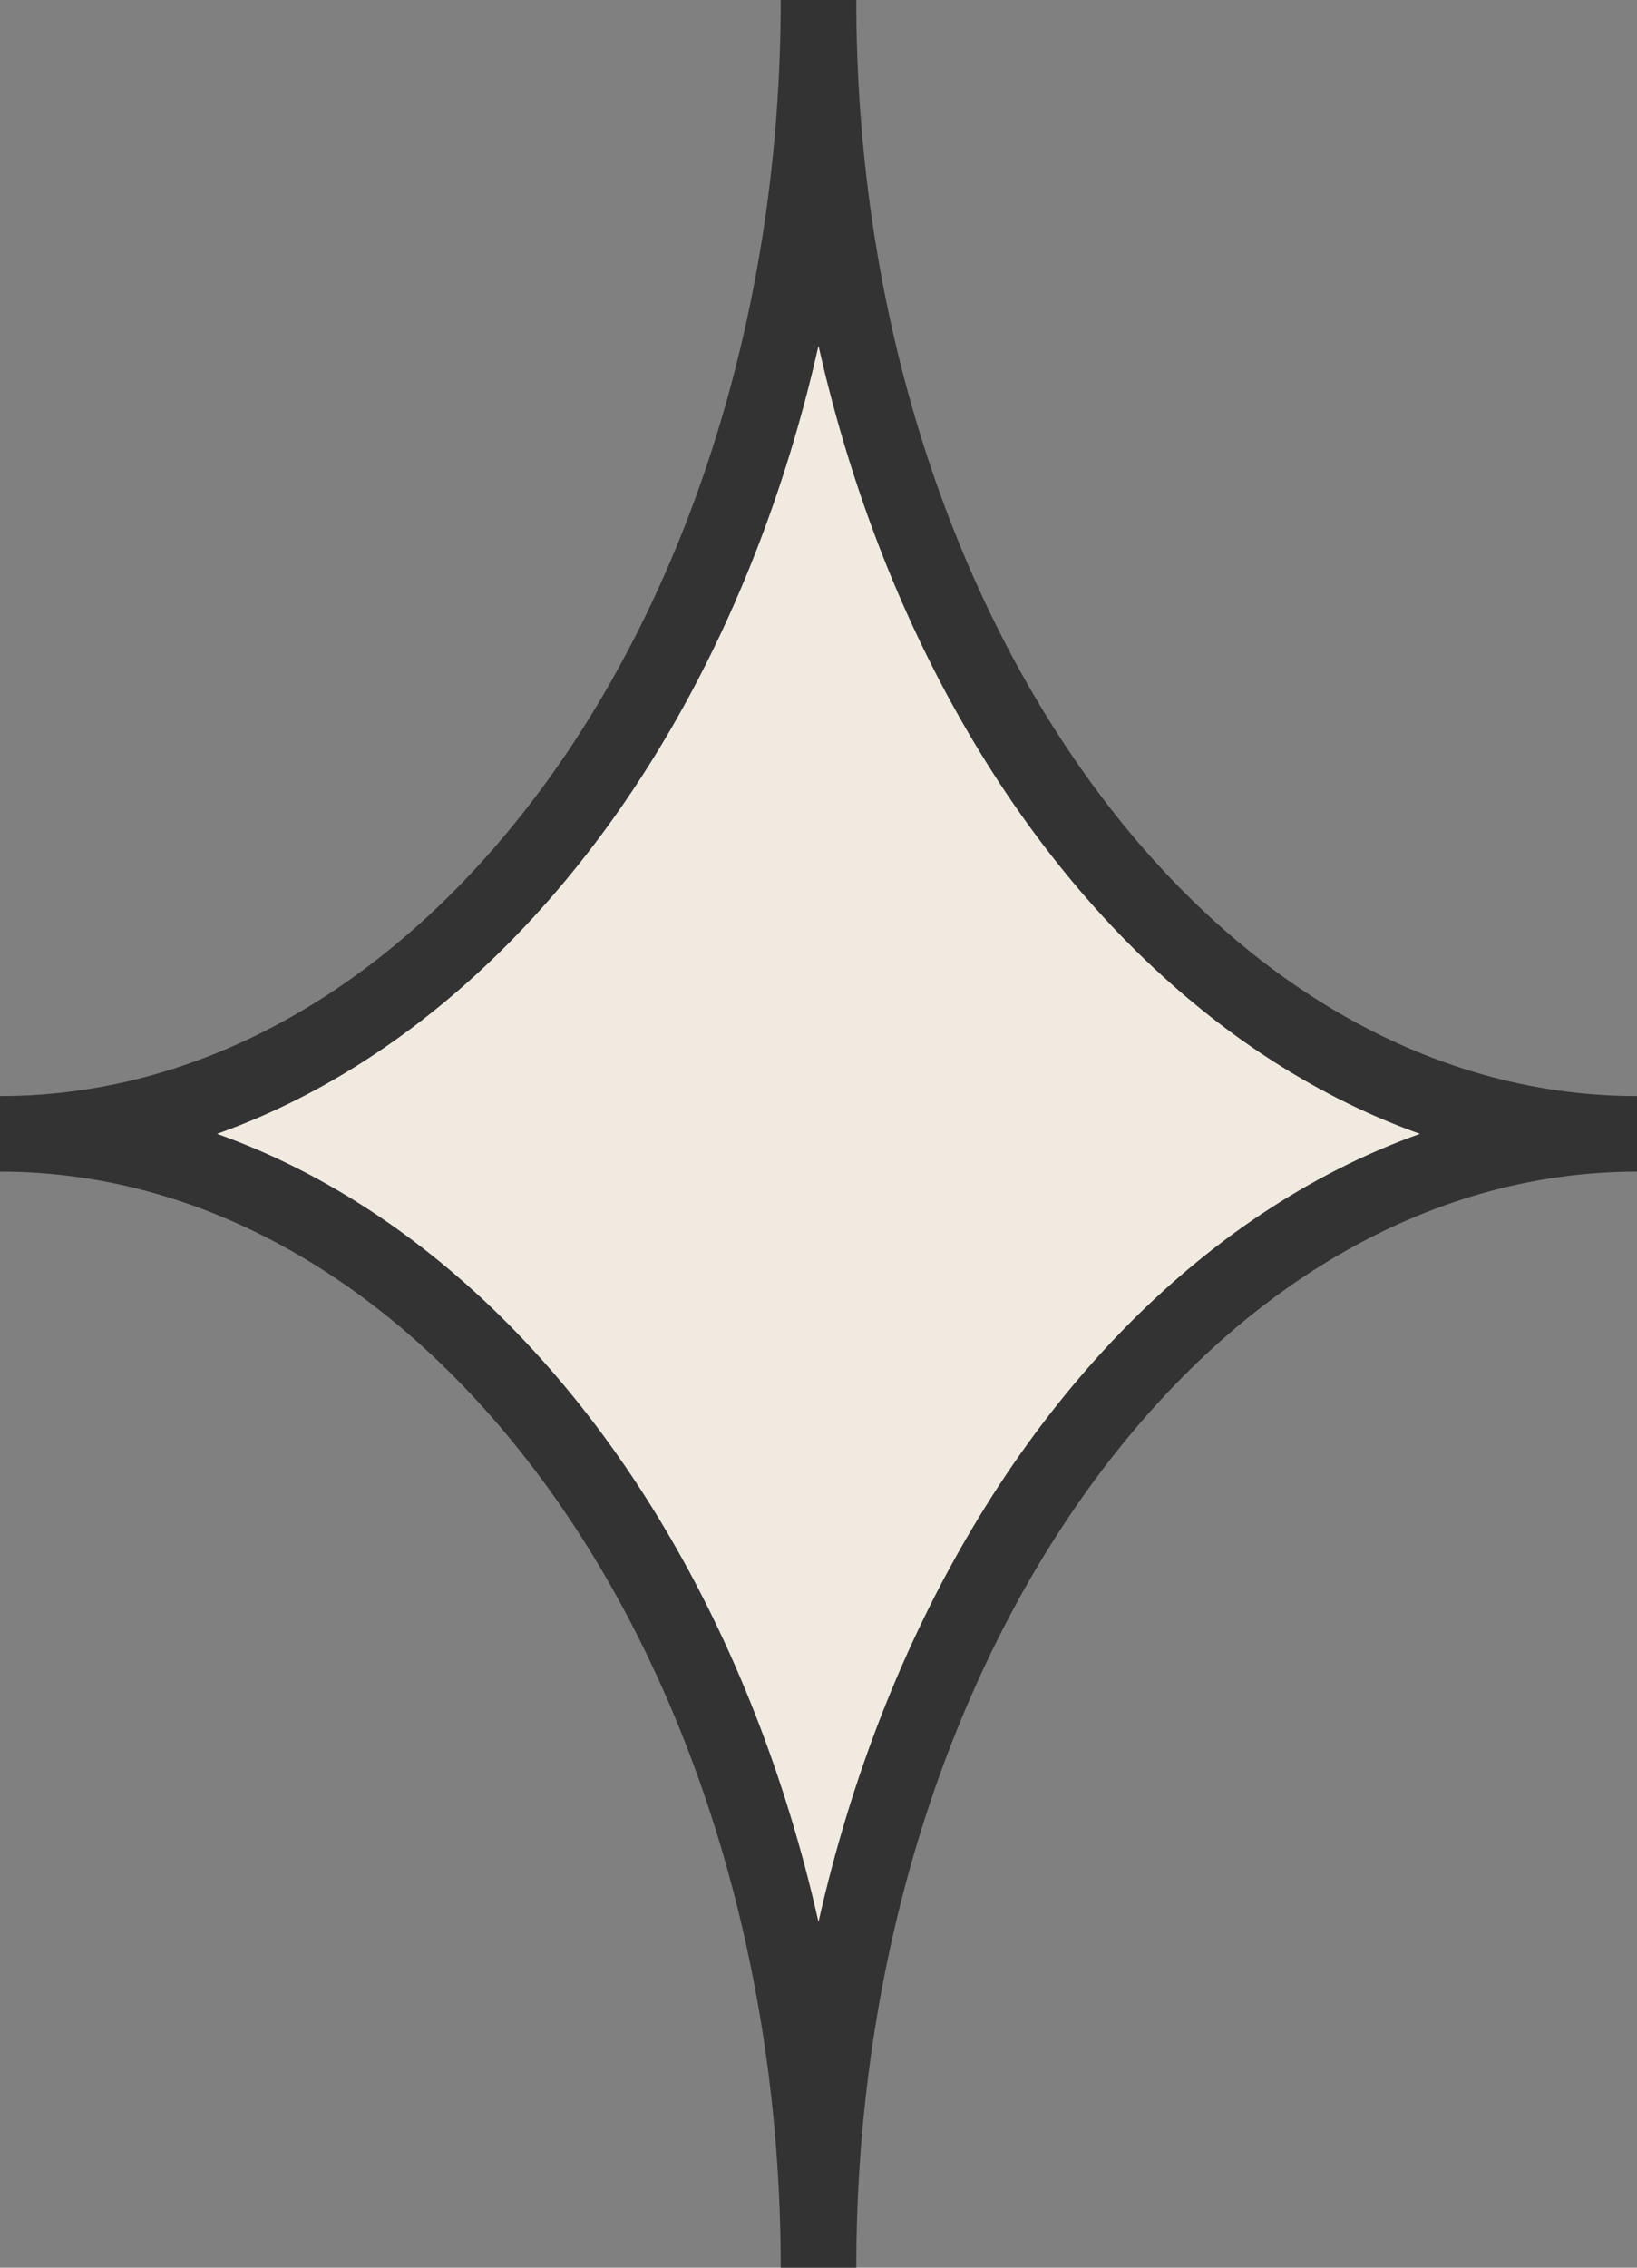 <svg width="65" height="90" viewBox="0 0 65 90" fill="none" xmlns="http://www.w3.org/2000/svg">
<rect x="0" y="0" width="65" height="90" fill="#808080" stroke="none"/>
<path fill-rule="evenodd" clip-rule="evenodd" d="M0 45C17.949 45 32.5 24.853 32.5 0C32.5 24.853 47.051 45 65 45C47.051 45 32.5 65.147 32.5 90C32.5 65.147 17.949 45 0 45Z" fill="#F0EAE0"/>
<path d="M31 0C31 12.146 27.442 23.081 21.765 30.942C16.086 38.804 8.372 43.5 0 43.5V46.5C9.577 46.5 18.113 41.122 24.197 32.698C30.282 24.272 34 12.707 34 0H31ZM65 43.5C56.628 43.5 48.914 38.804 43.235 30.942C37.558 23.081 34 12.146 34 0H31C31 12.707 34.718 24.272 40.803 32.698C46.887 41.122 55.423 46.5 65 46.5V43.5ZM34 90C34 77.854 37.558 66.919 43.235 59.058C48.914 51.196 56.628 46.5 65 46.5V43.5C55.423 43.5 46.887 48.878 40.803 57.302C34.718 65.728 31 77.293 31 90H34ZM0 46.5C8.372 46.5 16.086 51.196 21.765 59.058C27.442 66.919 31 77.854 31 90H34C34 77.293 30.282 65.728 24.197 57.302C18.113 48.878 9.577 43.5 0 43.5V46.5Z" fill="#333333"/>
</svg>

